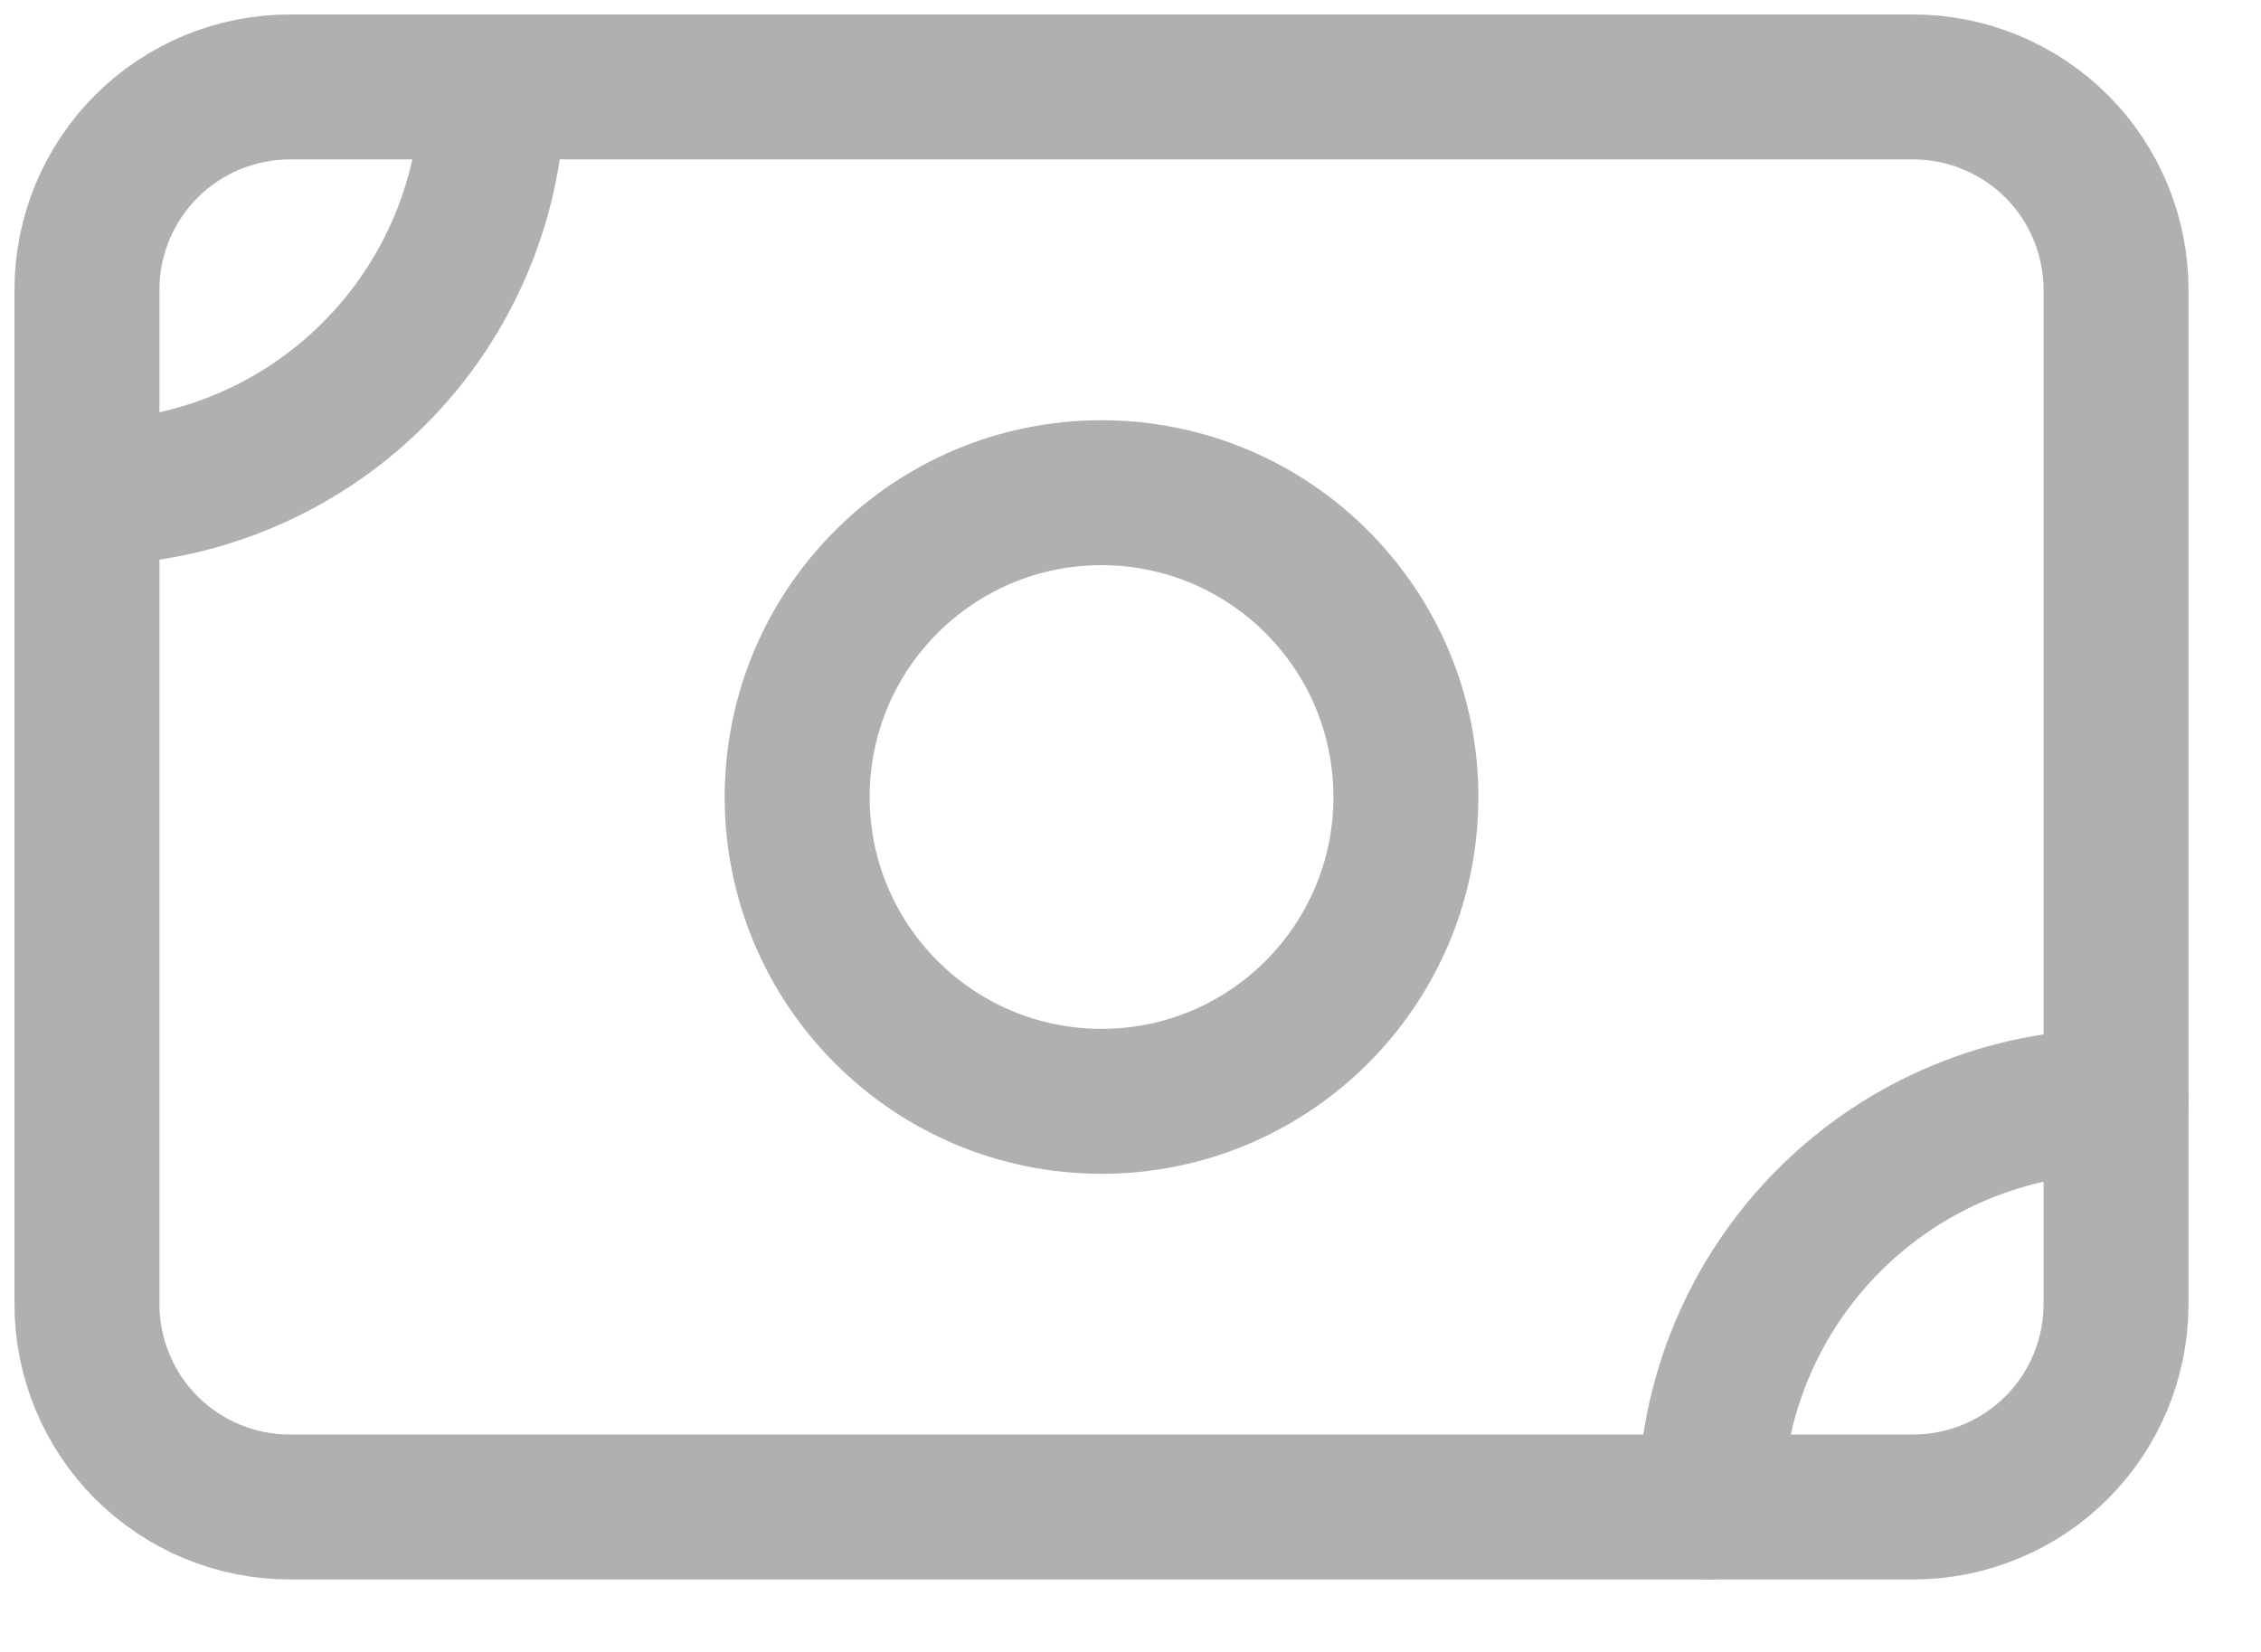 <svg width="26" height="19" viewBox="0 0 26 19" fill="none" xmlns="http://www.w3.org/2000/svg">
<path d="M1 3.333C1 2.714 1.246 2.121 1.683 1.683C2.121 1.246 2.714 1 3.333 1H22C22.619 1 23.212 1.246 23.65 1.683C24.087 2.121 24.333 2.714 24.333 3.333V15C24.333 15.619 24.087 16.212 23.65 16.65C23.212 17.087 22.619 17.333 22 17.333H3.333C2.714 17.333 2.121 17.087 1.683 16.65C1.246 16.212 1 15.619 1 15V3.333Z" stroke="#AEB0B2" stroke-width="1.667" stroke-linecap="round" stroke-linejoin="round"/>
<path d="M12.667 12.667C14.6 12.667 16.167 11.1 16.167 9.167C16.167 7.234 14.6 5.667 12.667 5.667C10.734 5.667 9.167 7.234 9.167 9.167C9.167 11.1 10.734 12.667 12.667 12.667Z" stroke="#AEB0B2" stroke-width="1.667" stroke-linecap="round" stroke-linejoin="round"/>
<path d="M1 5.667C2.238 5.667 3.425 5.175 4.3 4.3C5.175 3.425 5.667 2.238 5.667 1" stroke="#AEB0B2" stroke-width="1.667" stroke-linecap="round" stroke-linejoin="round"/>
<path d="M19.667 17.333C19.667 16.096 20.159 14.909 21.034 14.034C21.909 13.158 23.096 12.667 24.334 12.667" stroke="#AEB0B2" stroke-width="1.667" stroke-linecap="round" stroke-linejoin="round"/>
</svg>
